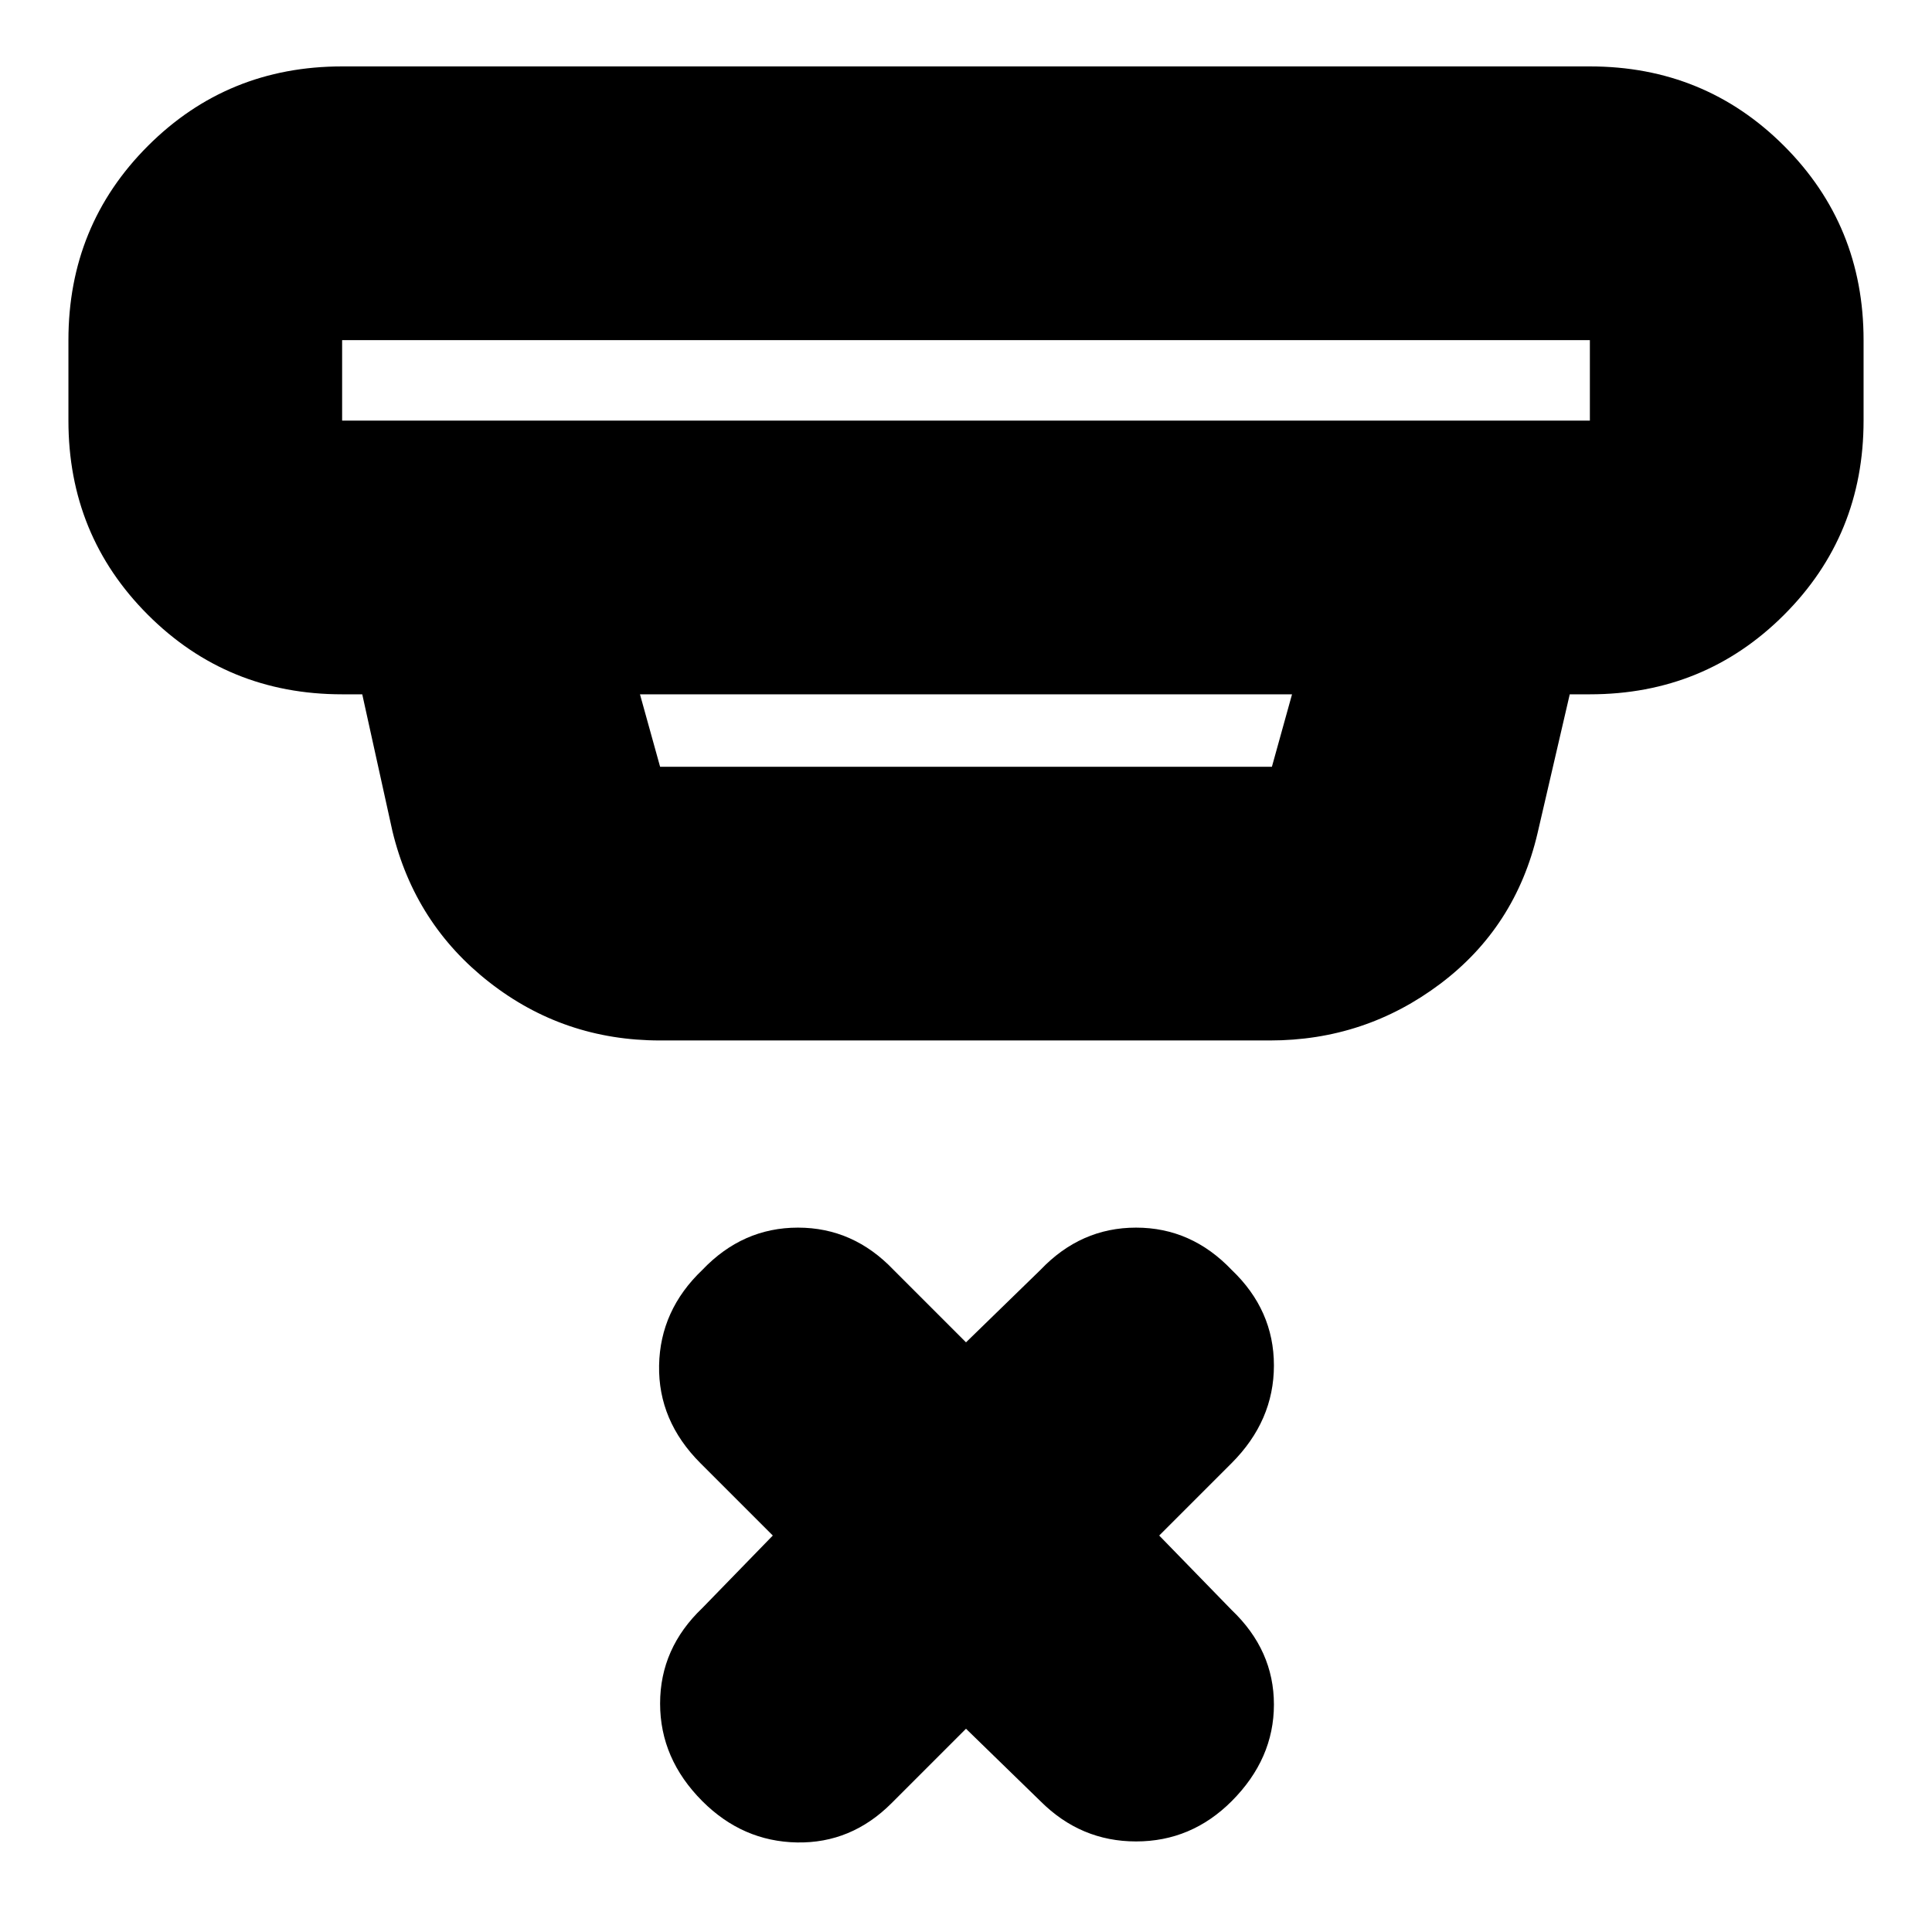 <svg xmlns="http://www.w3.org/2000/svg" height="24" viewBox="0 -960 960 960" width="24"><path d="m480-101-37 37q-20 20-47 19.5T349-65q-21-21.04-21-48.52Q328-141 349-161l35-36-36-36q-21-21.04-20.5-48.52Q328-309 349-329q20-21 47.5-21t47.5 21l36 36 37-36q20-21 47.5-21t47.5 21q21 20 21 47.48 0 27.48-21 48.52l-36 36 36 37q21 20 21 46.98 0 26.98-21 48.02-20 20-47.5 20T517-65l-37-36ZM170-791v40h620v-40H170Zm148 176 10 36h304l10-36H318Zm10 172q-47.89 0-84.88-28.94Q206.14-500.87 195-547l-15-68h-10q-57 0-96.5-39.5T34-751v-40q0-57 39.5-96.5T170-927h620q57 0 96.5 39.5T926-791v40q0 57-39.5 96.5T790-615h-10l-16 69q-10.93 46.69-48.34 74.85Q678.26-443 631-443H328ZM170-791v40-40Z"/></svg>